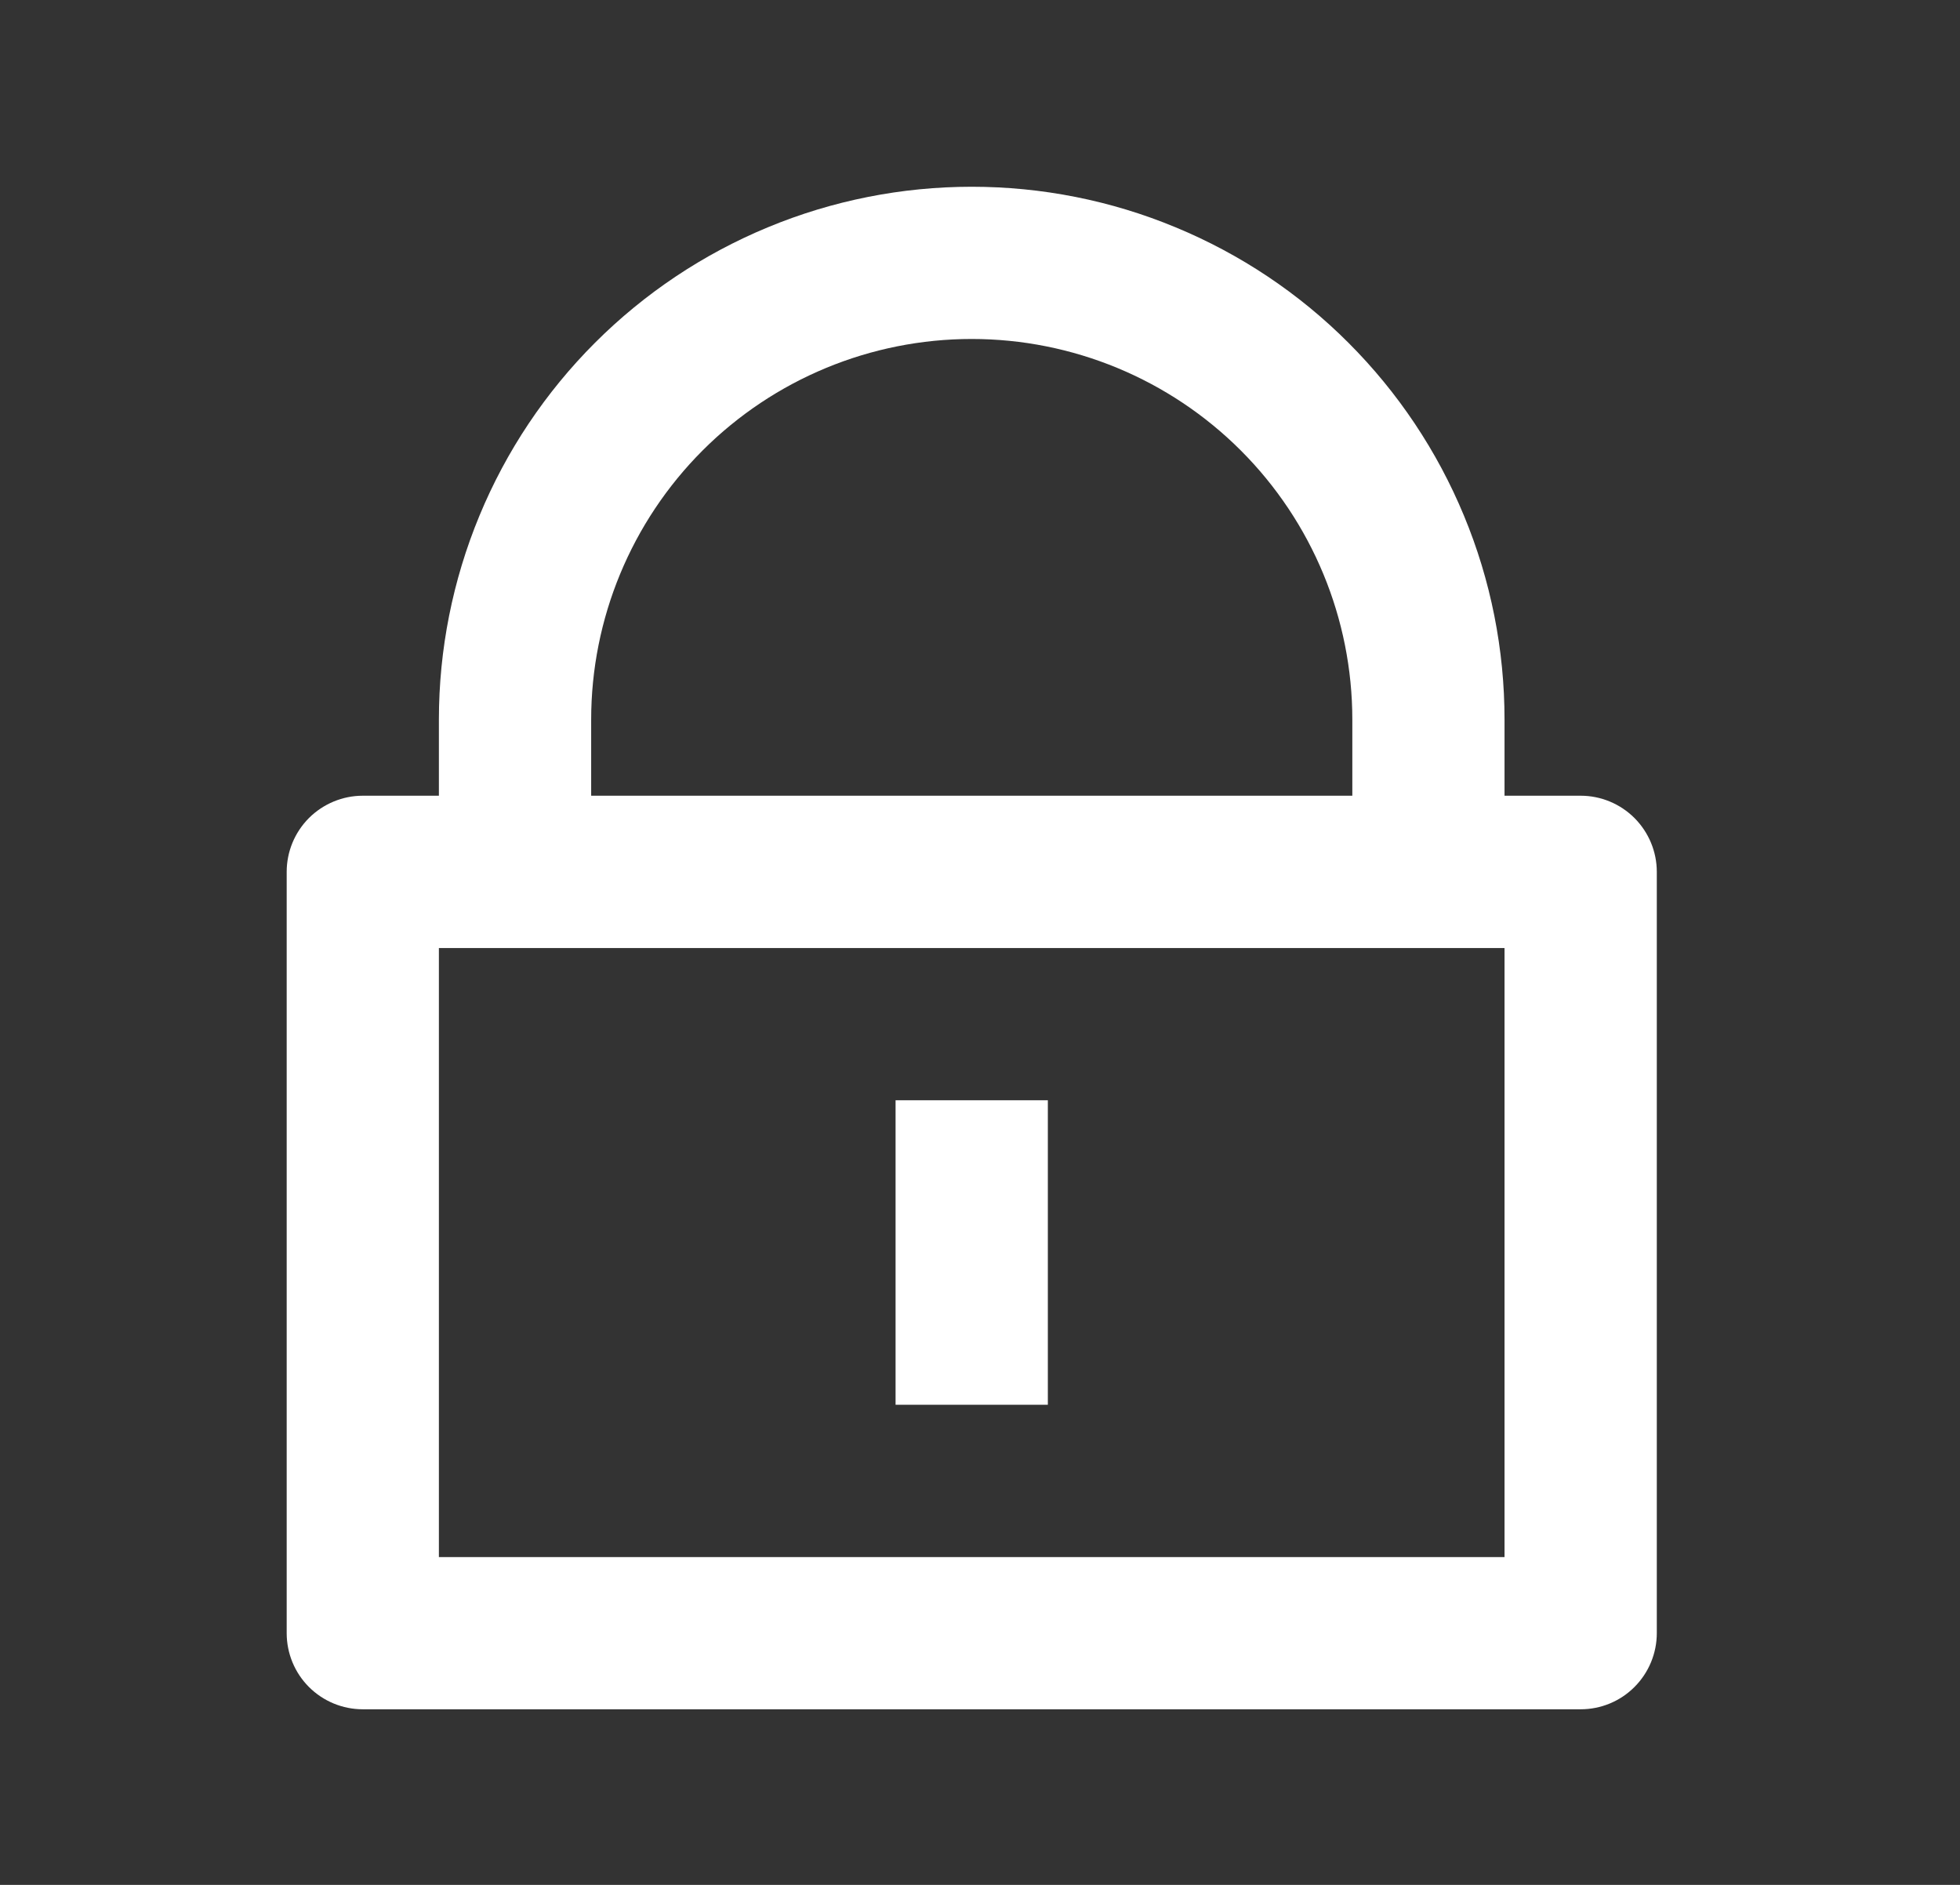 <svg width="26" height="25" viewBox="0 0 26 25" fill="none" xmlns="http://www.w3.org/2000/svg">
<rect x="0" y="0" width="26" height="25" fill="#333333" stroke="none"/>
<g id="Frame" clip-path="url(#clip0_179_17534)">
<path id="Vector" d="M19.958 10.554H20.968C21.236 10.554 21.493 10.661 21.682 10.85C21.871 11.04 21.978 11.296 21.978 11.564V21.661C21.978 21.929 21.871 22.186 21.682 22.375C21.493 22.565 21.236 22.671 20.968 22.671H4.812C4.545 22.671 4.288 22.565 4.098 22.375C3.909 22.186 3.803 21.929 3.803 21.661L3.803 11.564C3.803 11.296 3.909 11.04 4.098 10.85C4.288 10.661 4.545 10.554 4.812 10.554H5.822V9.545C5.822 8.616 6.005 7.697 6.36 6.84C6.715 5.982 7.236 5.203 7.892 4.547C8.549 3.89 9.328 3.37 10.185 3.015C11.043 2.659 11.962 2.477 12.89 2.477C13.819 2.477 14.738 2.659 15.595 3.015C16.453 3.37 17.232 3.89 17.888 4.547C18.544 5.203 19.065 5.982 19.42 6.84C19.776 7.697 19.958 8.616 19.958 9.545V10.554ZM5.822 12.574L5.822 20.652H19.958V12.574L5.822 12.574ZM11.88 14.593H13.9L13.9 18.632H11.88L11.88 14.593ZM17.939 10.554V9.545C17.939 8.206 17.407 6.922 16.46 5.975C15.513 5.028 14.229 4.496 12.89 4.496C11.551 4.496 10.267 5.028 9.32 5.975C8.374 6.922 7.842 8.206 7.842 9.545L7.842 10.554H17.939Z" fill="white"/>
</g>
<defs>
<clipPath id="clip0_179_17534">
<rect width="24.233" height="24.233" fill="white" transform="translate(0.773 0.457)"/>
</clipPath>
</defs>
</svg>
